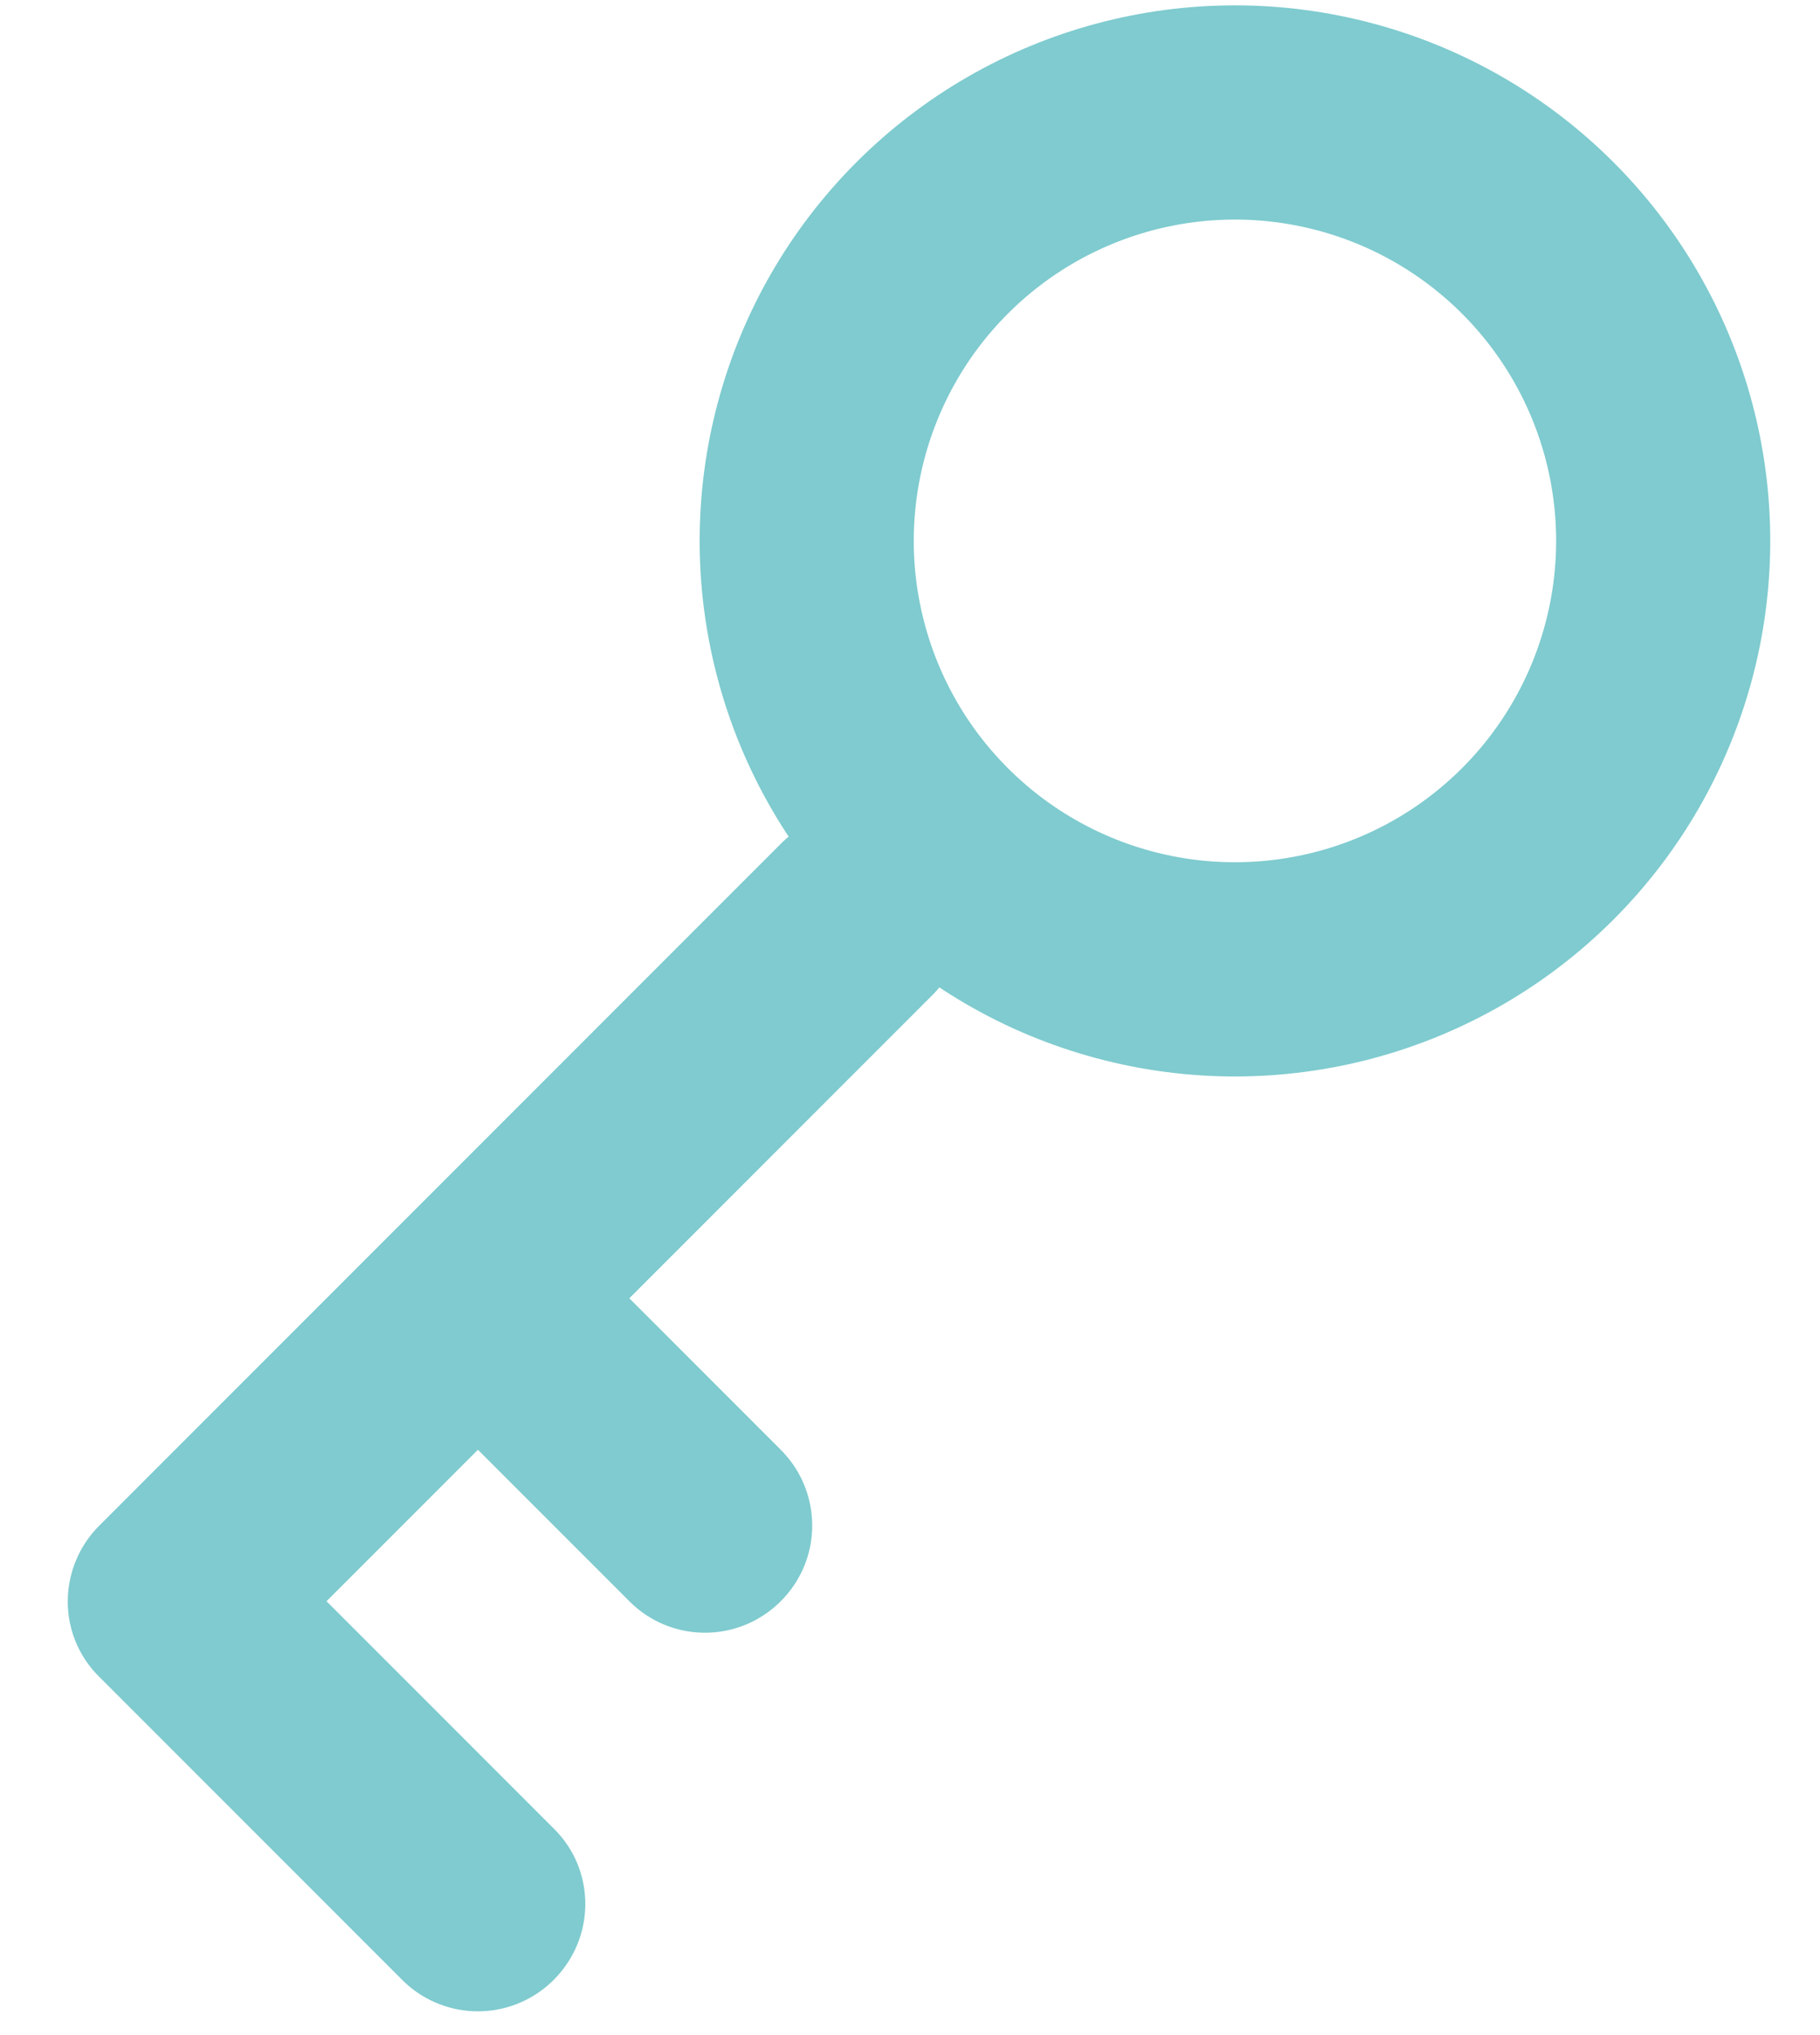 <svg xmlns="http://www.w3.org/2000/svg" width="17" height="19" viewBox="0 0 17 19">
    <g fill="none" fill-rule="evenodd" transform="rotate(45 4.793 14.328)">
        <path fill="#7fcbcf" d="M4 14v2h3.01c.546 0 .99.444.99 1a1 1 0 0 1-.99 1H2.99a.984.984 0 0 1-.698-.29A1.002 1.002 0 0 1 2 17.004V7.996C2 7.446 2.444 7 3 7c.552 0 1 .445 1 .996V12h2c.552 0 1 .444 1 1 0 .552-.444 1-1 1H4z"/>
        <circle cx="3" cy="3" r="4" stroke="#7fcbcf" stroke-width="2"/>
    </g>
</svg>
